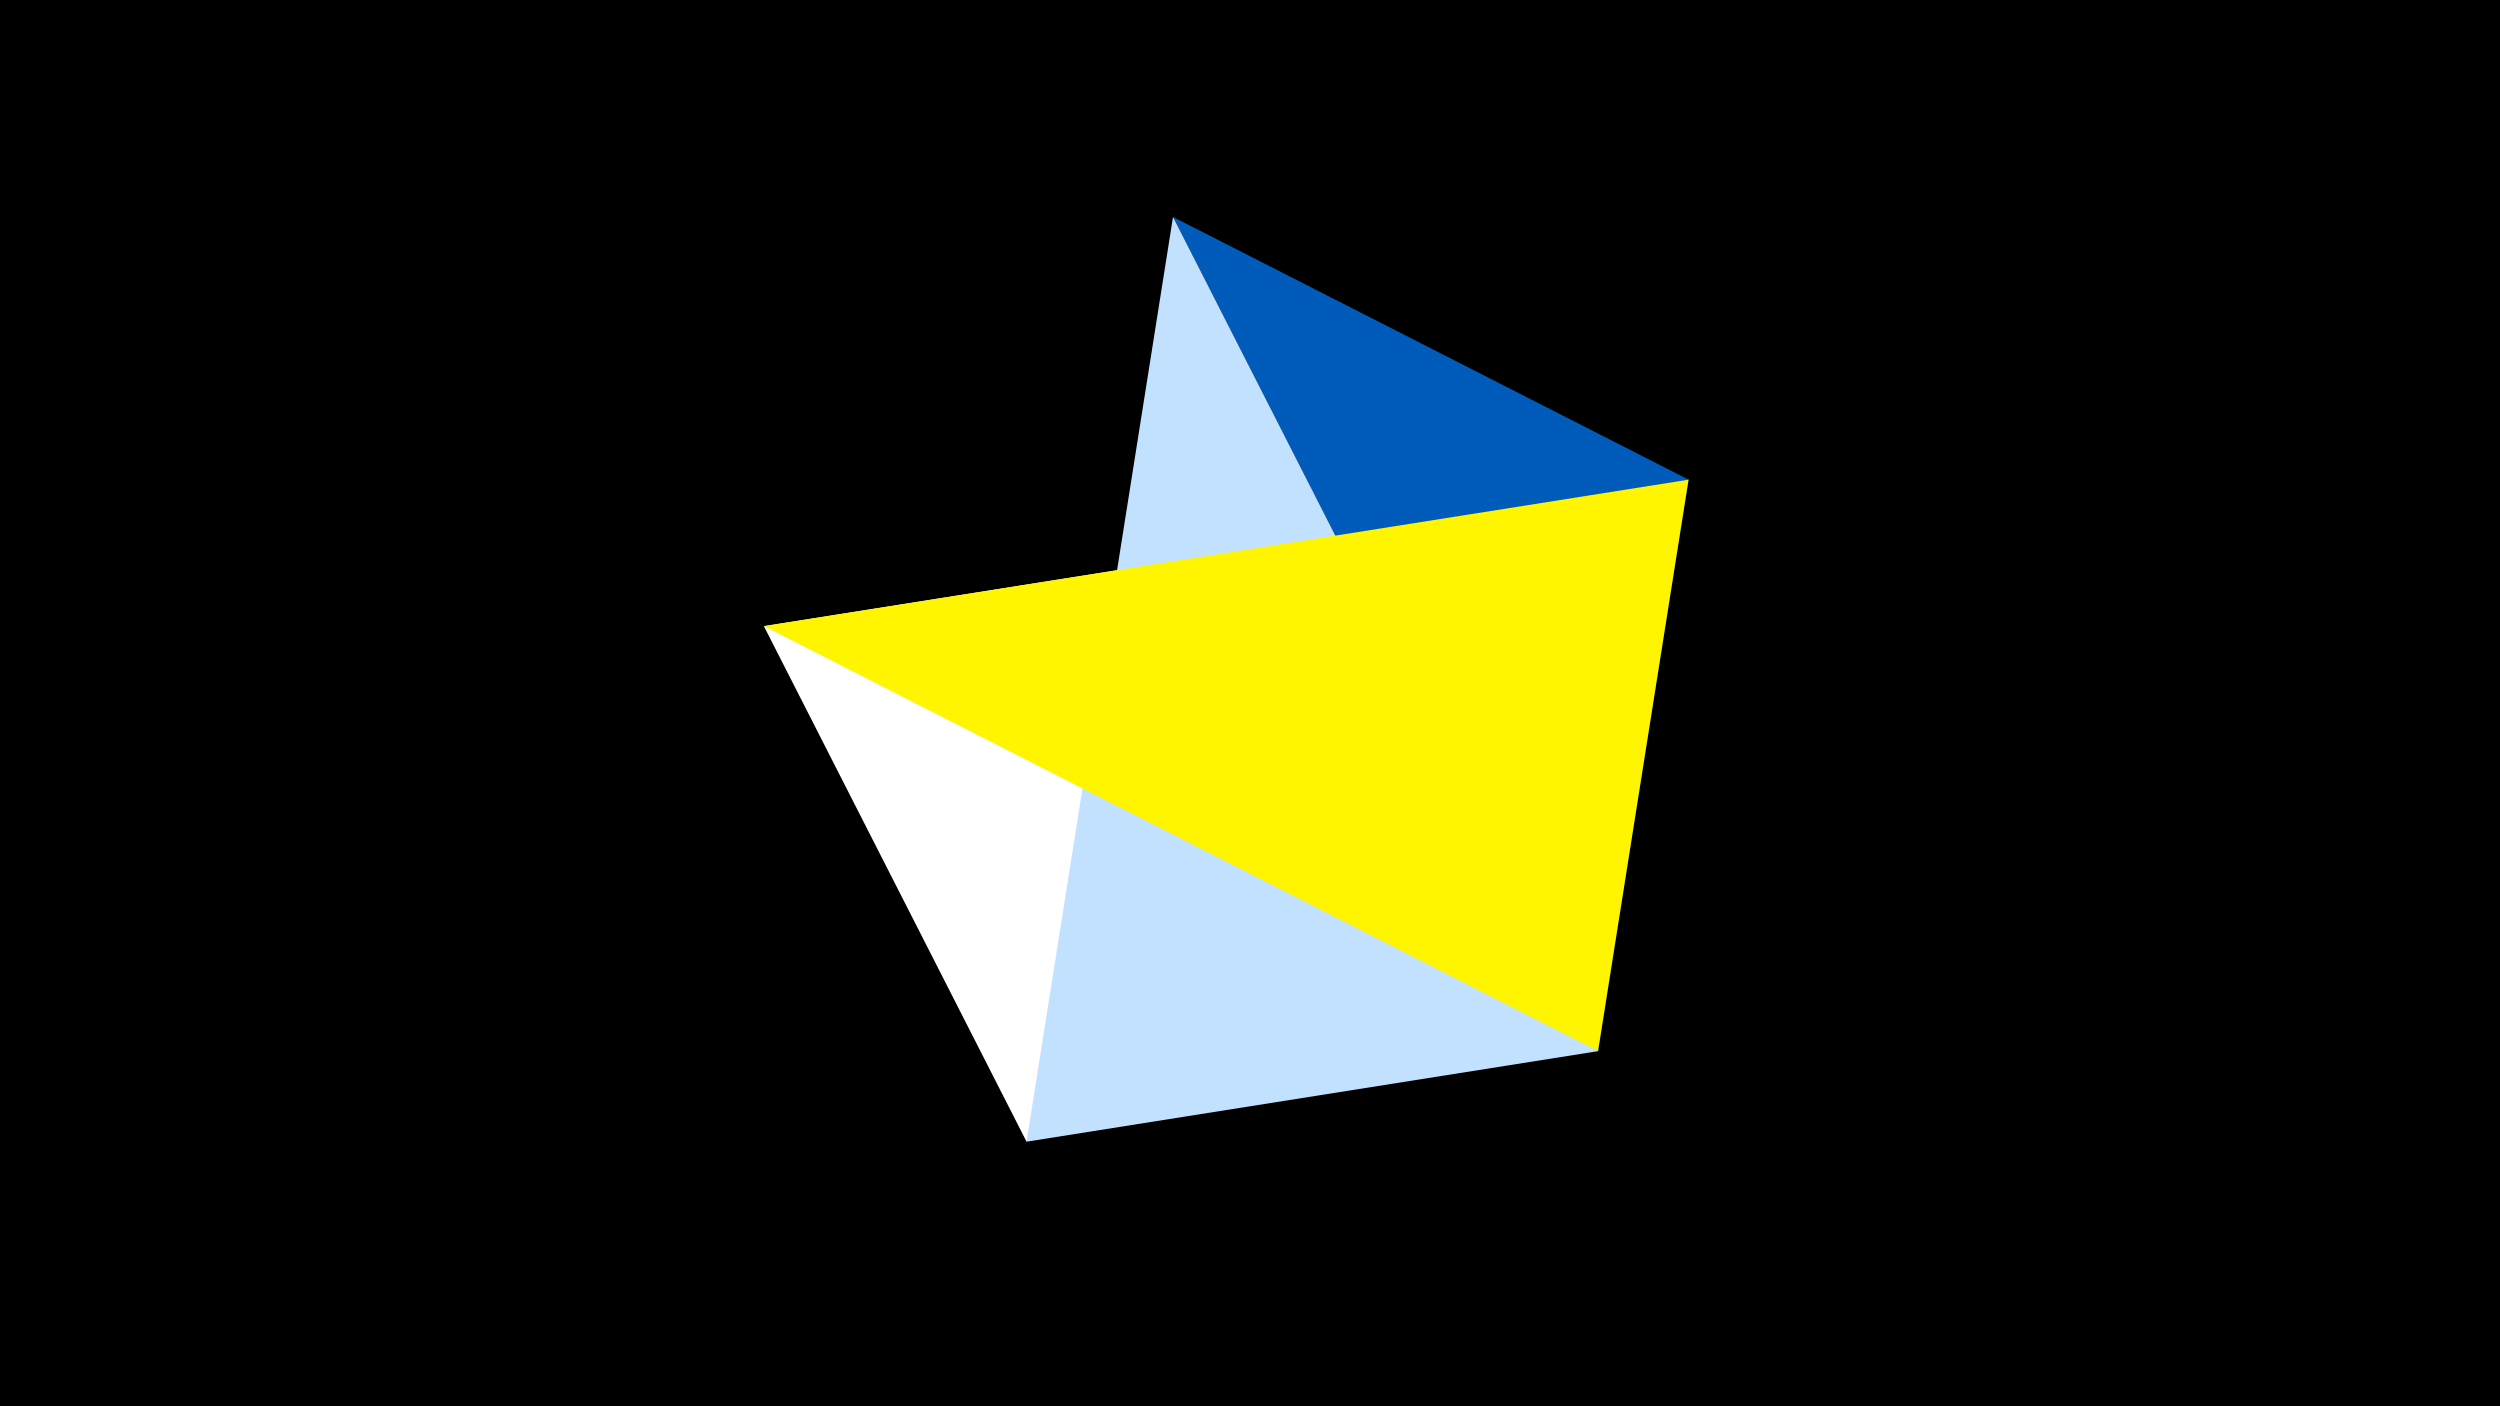 <svg width="1200" height="675" viewBox="-500 -500 1200 675" xmlns="http://www.w3.org/2000/svg"><title>juwel 19850</title><path d="M-500-500h1200v675h-1200z" fill="#000"/><path d="M-133.341,-199.458L310.5,-269.755 -7.255,48 Z" fill="#fff"/><path d="M63.042,-395.841L267.054,4.554 310.5,-269.755 Z" fill="#005bbb"/><path d="M267.054,4.554L-7.255,48 63.042,-395.841 Z" fill="#c2e1ff"/><path d="M310.5,-269.755L267.054,4.554 -133.341,-199.458 Z" fill="#fff500"/></svg>